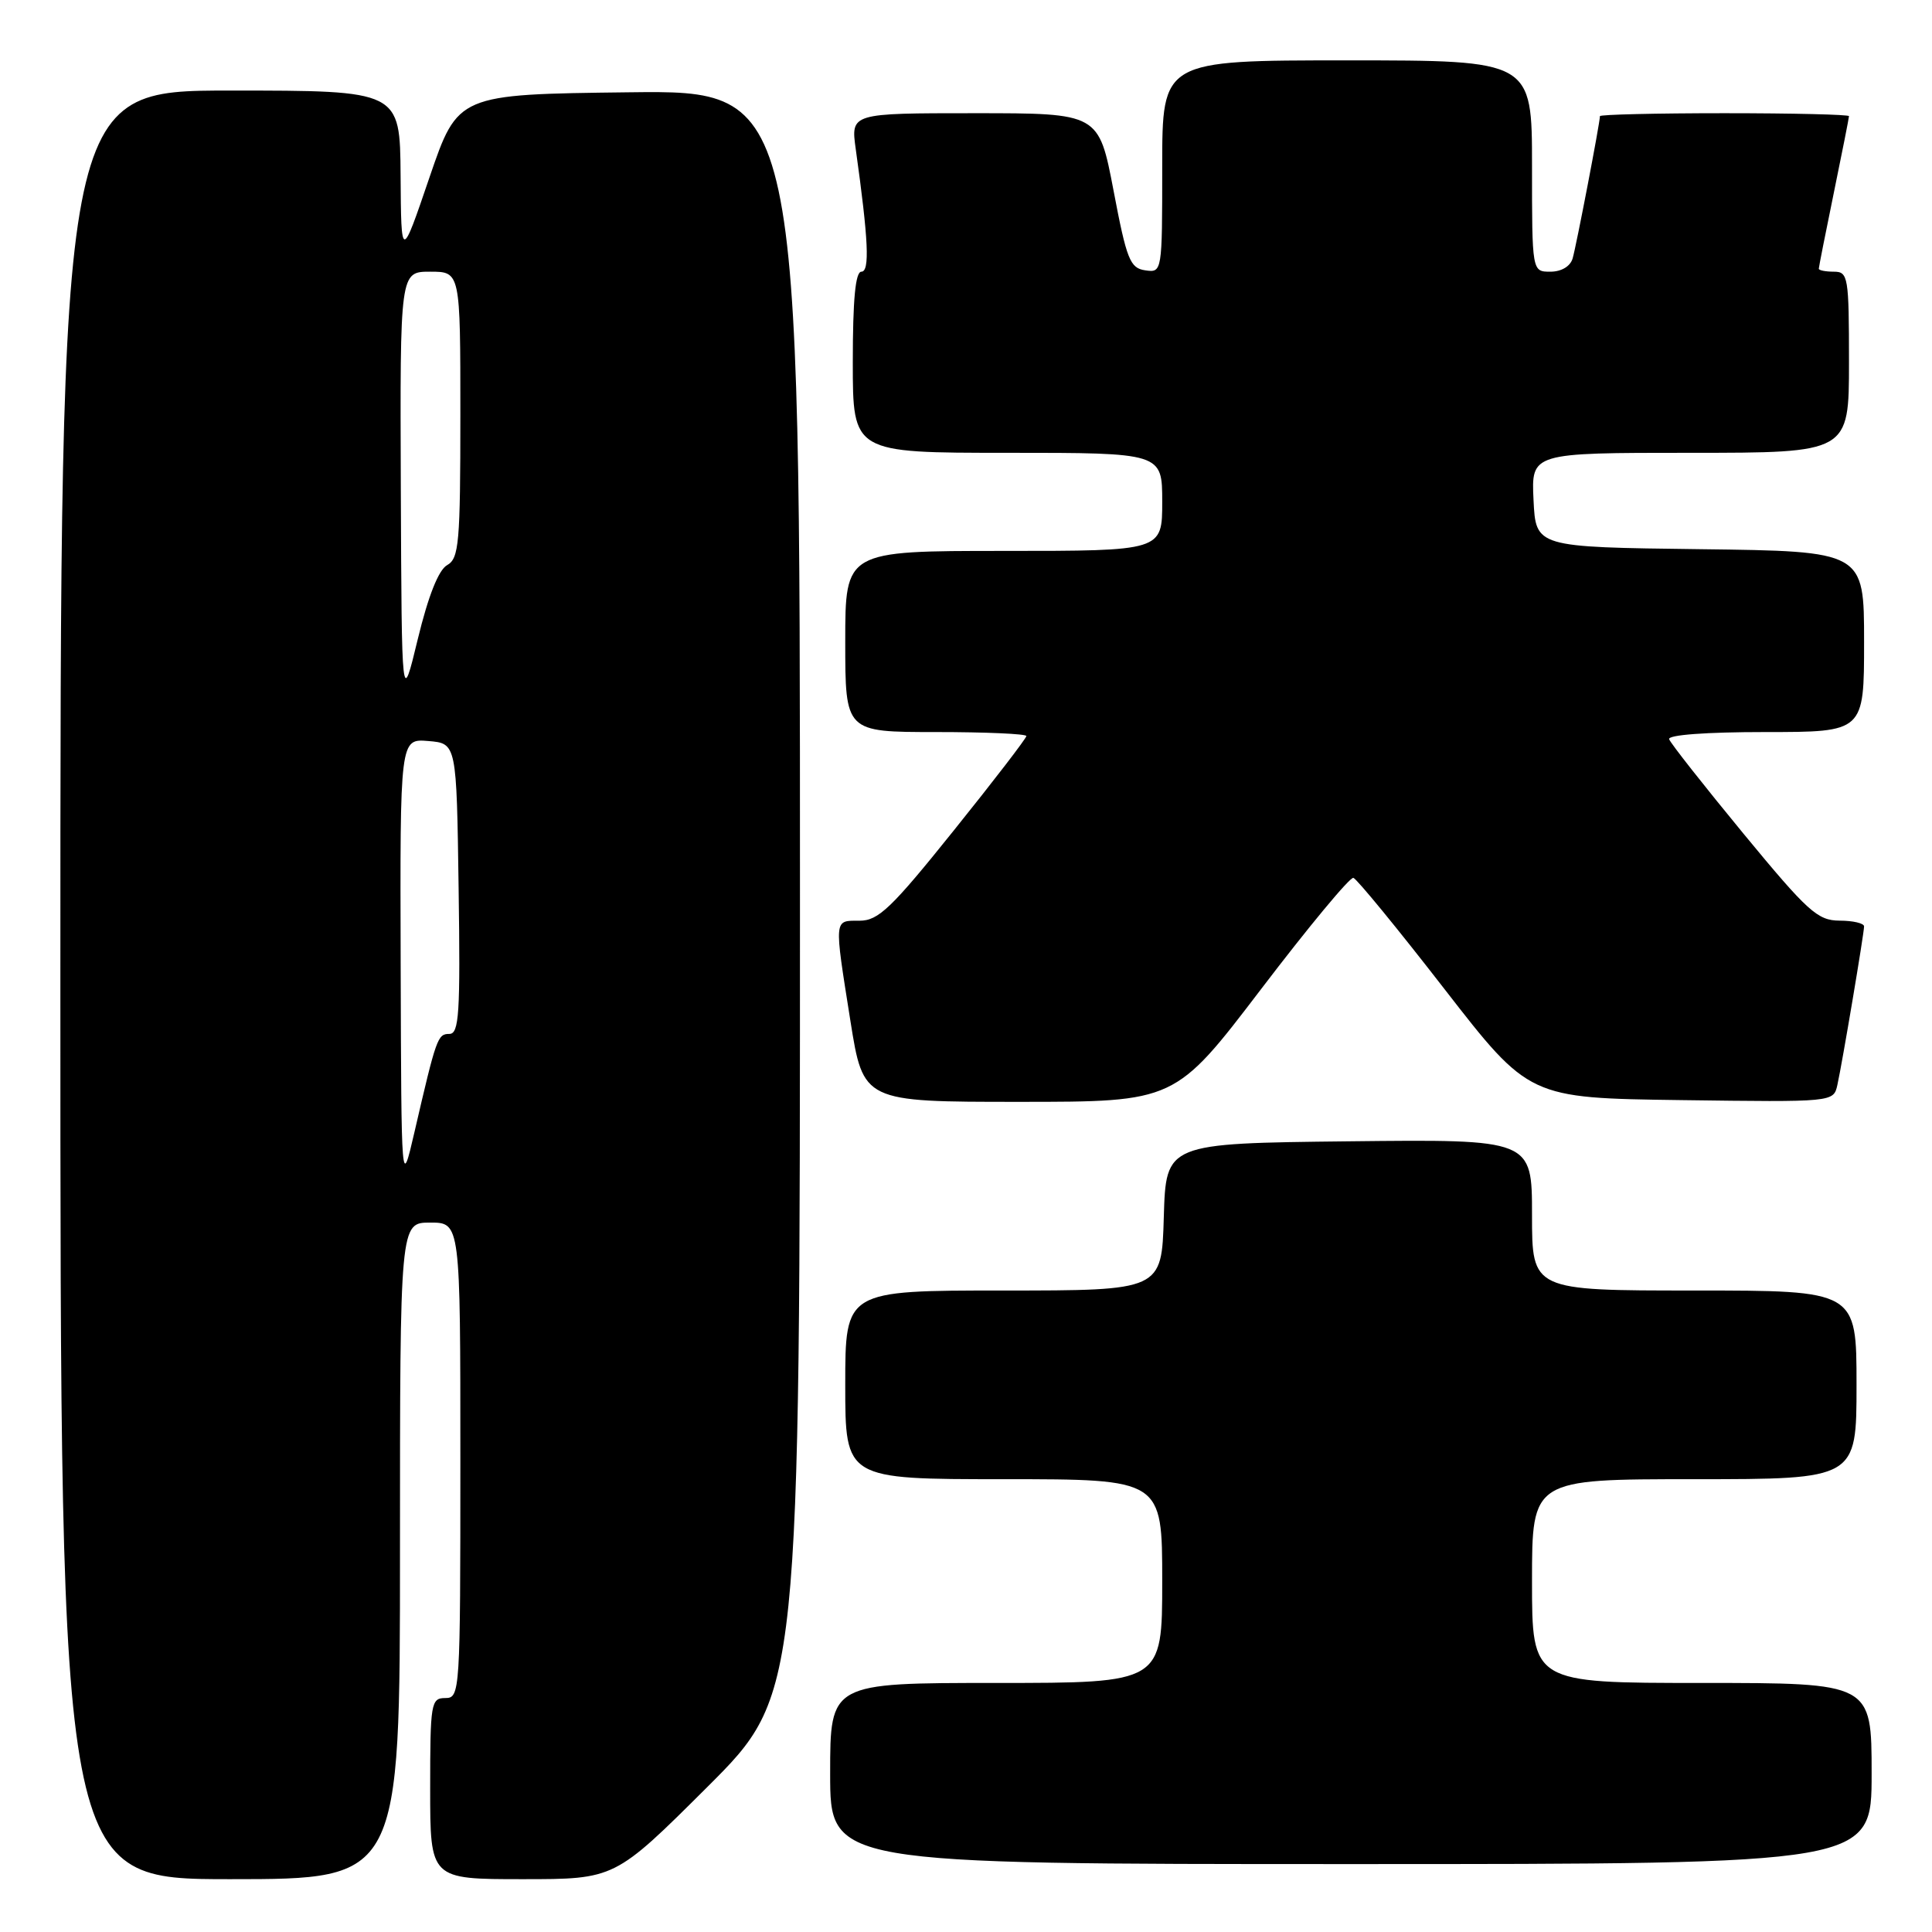<?xml version="1.0" encoding="UTF-8" standalone="no"?>
<!DOCTYPE svg PUBLIC "-//W3C//DTD SVG 1.1//EN" "http://www.w3.org/Graphics/SVG/1.1/DTD/svg11.dtd" >
<svg xmlns="http://www.w3.org/2000/svg" xmlns:xlink="http://www.w3.org/1999/xlink" version="1.1" viewBox="0 0 256 256">
 <g >
 <path fill="currentColor"
d=" M 53.00 205.50 C 53.00 162.00 53.00 162.00 57.00 162.00 C 61.00 162.00 61.00 162.00 61.00 193.50 C 61.00 224.33 60.96 225.00 59.00 225.00 C 57.11 225.00 57.00 225.67 57.00 237.00 C 57.00 249.00 57.00 249.00 69.24 249.00 C 81.47 249.00 81.47 249.00 93.74 236.77 C 106.00 224.53 106.00 224.53 106.00 118.25 C 106.00 11.96 106.00 11.96 83.33 12.23 C 60.67 12.50 60.67 12.50 56.91 23.50 C 53.16 34.50 53.16 34.50 53.08 23.25 C 53.00 12.00 53.00 12.00 30.50 12.00 C 8.00 12.00 8.00 12.00 8.00 130.50 C 8.00 249.00 8.00 249.00 30.50 249.00 C 53.00 249.00 53.00 249.00 53.00 205.50 Z  M 248.00 235.00 C 248.00 223.00 248.00 223.00 225.50 223.00 C 203.00 223.00 203.00 223.00 203.00 209.50 C 203.00 196.00 203.00 196.00 224.50 196.00 C 246.00 196.00 246.00 196.00 246.00 183.50 C 246.00 171.00 246.00 171.00 224.50 171.00 C 203.00 171.00 203.00 171.00 203.00 160.98 C 203.00 150.96 203.00 150.96 178.75 151.23 C 154.50 151.50 154.50 151.50 154.21 161.25 C 153.93 171.00 153.93 171.00 132.96 171.00 C 112.00 171.00 112.00 171.00 112.00 183.50 C 112.00 196.00 112.00 196.00 133.00 196.00 C 154.00 196.00 154.00 196.00 154.00 209.50 C 154.00 223.00 154.00 223.00 132.00 223.00 C 110.00 223.00 110.00 223.00 110.00 235.00 C 110.00 247.00 110.00 247.00 179.00 247.00 C 248.00 247.00 248.00 247.00 248.00 235.00 Z  M 167.11 131.05 C 173.37 122.83 178.87 116.20 179.33 116.32 C 179.78 116.45 185.21 123.07 191.38 131.03 C 202.61 145.50 202.61 145.50 222.78 145.77 C 242.95 146.04 242.95 146.04 243.46 143.77 C 244.11 140.84 246.99 123.73 247.00 122.75 C 247.00 122.34 245.54 121.99 243.75 121.99 C 240.83 121.97 239.55 120.81 231.00 110.44 C 225.78 104.10 221.35 98.48 221.17 97.95 C 220.97 97.38 226.04 97.00 233.92 97.00 C 247.00 97.00 247.00 97.00 247.00 85.02 C 247.00 73.04 247.00 73.04 225.25 72.77 C 203.50 72.50 203.50 72.50 203.20 66.25 C 202.90 60.00 202.90 60.00 223.95 60.00 C 245.00 60.00 245.00 60.00 245.00 48.00 C 245.00 36.67 244.89 36.00 243.00 36.00 C 241.90 36.00 241.00 35.82 241.00 35.61 C 241.00 35.40 241.90 30.85 243.00 25.50 C 244.10 20.15 245.00 15.60 245.00 15.39 C 245.00 15.18 237.57 15.00 228.50 15.00 C 219.43 15.00 212.00 15.18 212.00 15.39 C 212.00 16.27 208.86 32.63 208.38 34.25 C 208.07 35.30 206.89 36.00 205.43 36.00 C 203.00 36.00 203.00 36.00 203.00 22.00 C 203.00 8.00 203.00 8.00 178.50 8.00 C 154.00 8.00 154.00 8.00 154.00 22.07 C 154.00 36.09 153.99 36.14 151.75 35.82 C 149.74 35.53 149.29 34.42 147.55 25.25 C 145.59 15.00 145.59 15.00 129.16 15.00 C 112.73 15.00 112.73 15.00 113.39 19.75 C 115.08 31.81 115.27 36.00 114.14 36.00 C 113.35 36.00 113.00 39.67 113.00 48.00 C 113.00 60.00 113.00 60.00 133.50 60.00 C 154.00 60.00 154.00 60.00 154.00 66.50 C 154.00 73.00 154.00 73.00 133.00 73.00 C 112.00 73.00 112.00 73.00 112.00 85.00 C 112.00 97.00 112.00 97.00 124.00 97.00 C 130.60 97.00 136.00 97.24 136.00 97.53 C 136.00 97.82 131.68 103.45 126.39 110.03 C 118.11 120.35 116.39 122.00 113.89 122.00 C 110.47 122.00 110.51 121.55 112.68 135.25 C 114.39 146.00 114.39 146.00 135.05 146.00 C 155.71 146.00 155.71 146.00 167.11 131.05 Z  M 53.09 127.69 C 53.00 97.88 53.00 97.88 56.75 98.19 C 60.50 98.50 60.50 98.50 60.77 117.75 C 61.01 134.33 60.83 137.00 59.54 137.00 C 57.99 137.00 57.82 137.47 54.92 150.00 C 53.18 157.50 53.18 157.50 53.09 127.69 Z  M 53.11 64.75 C 53.00 36.00 53.00 36.00 57.00 36.00 C 61.00 36.00 61.00 36.00 61.00 54.95 C 61.00 71.96 60.82 74.00 59.25 74.88 C 58.11 75.52 56.75 78.95 55.36 84.68 C 53.23 93.50 53.23 93.50 53.11 64.75 Z "/>
</g>
</svg>